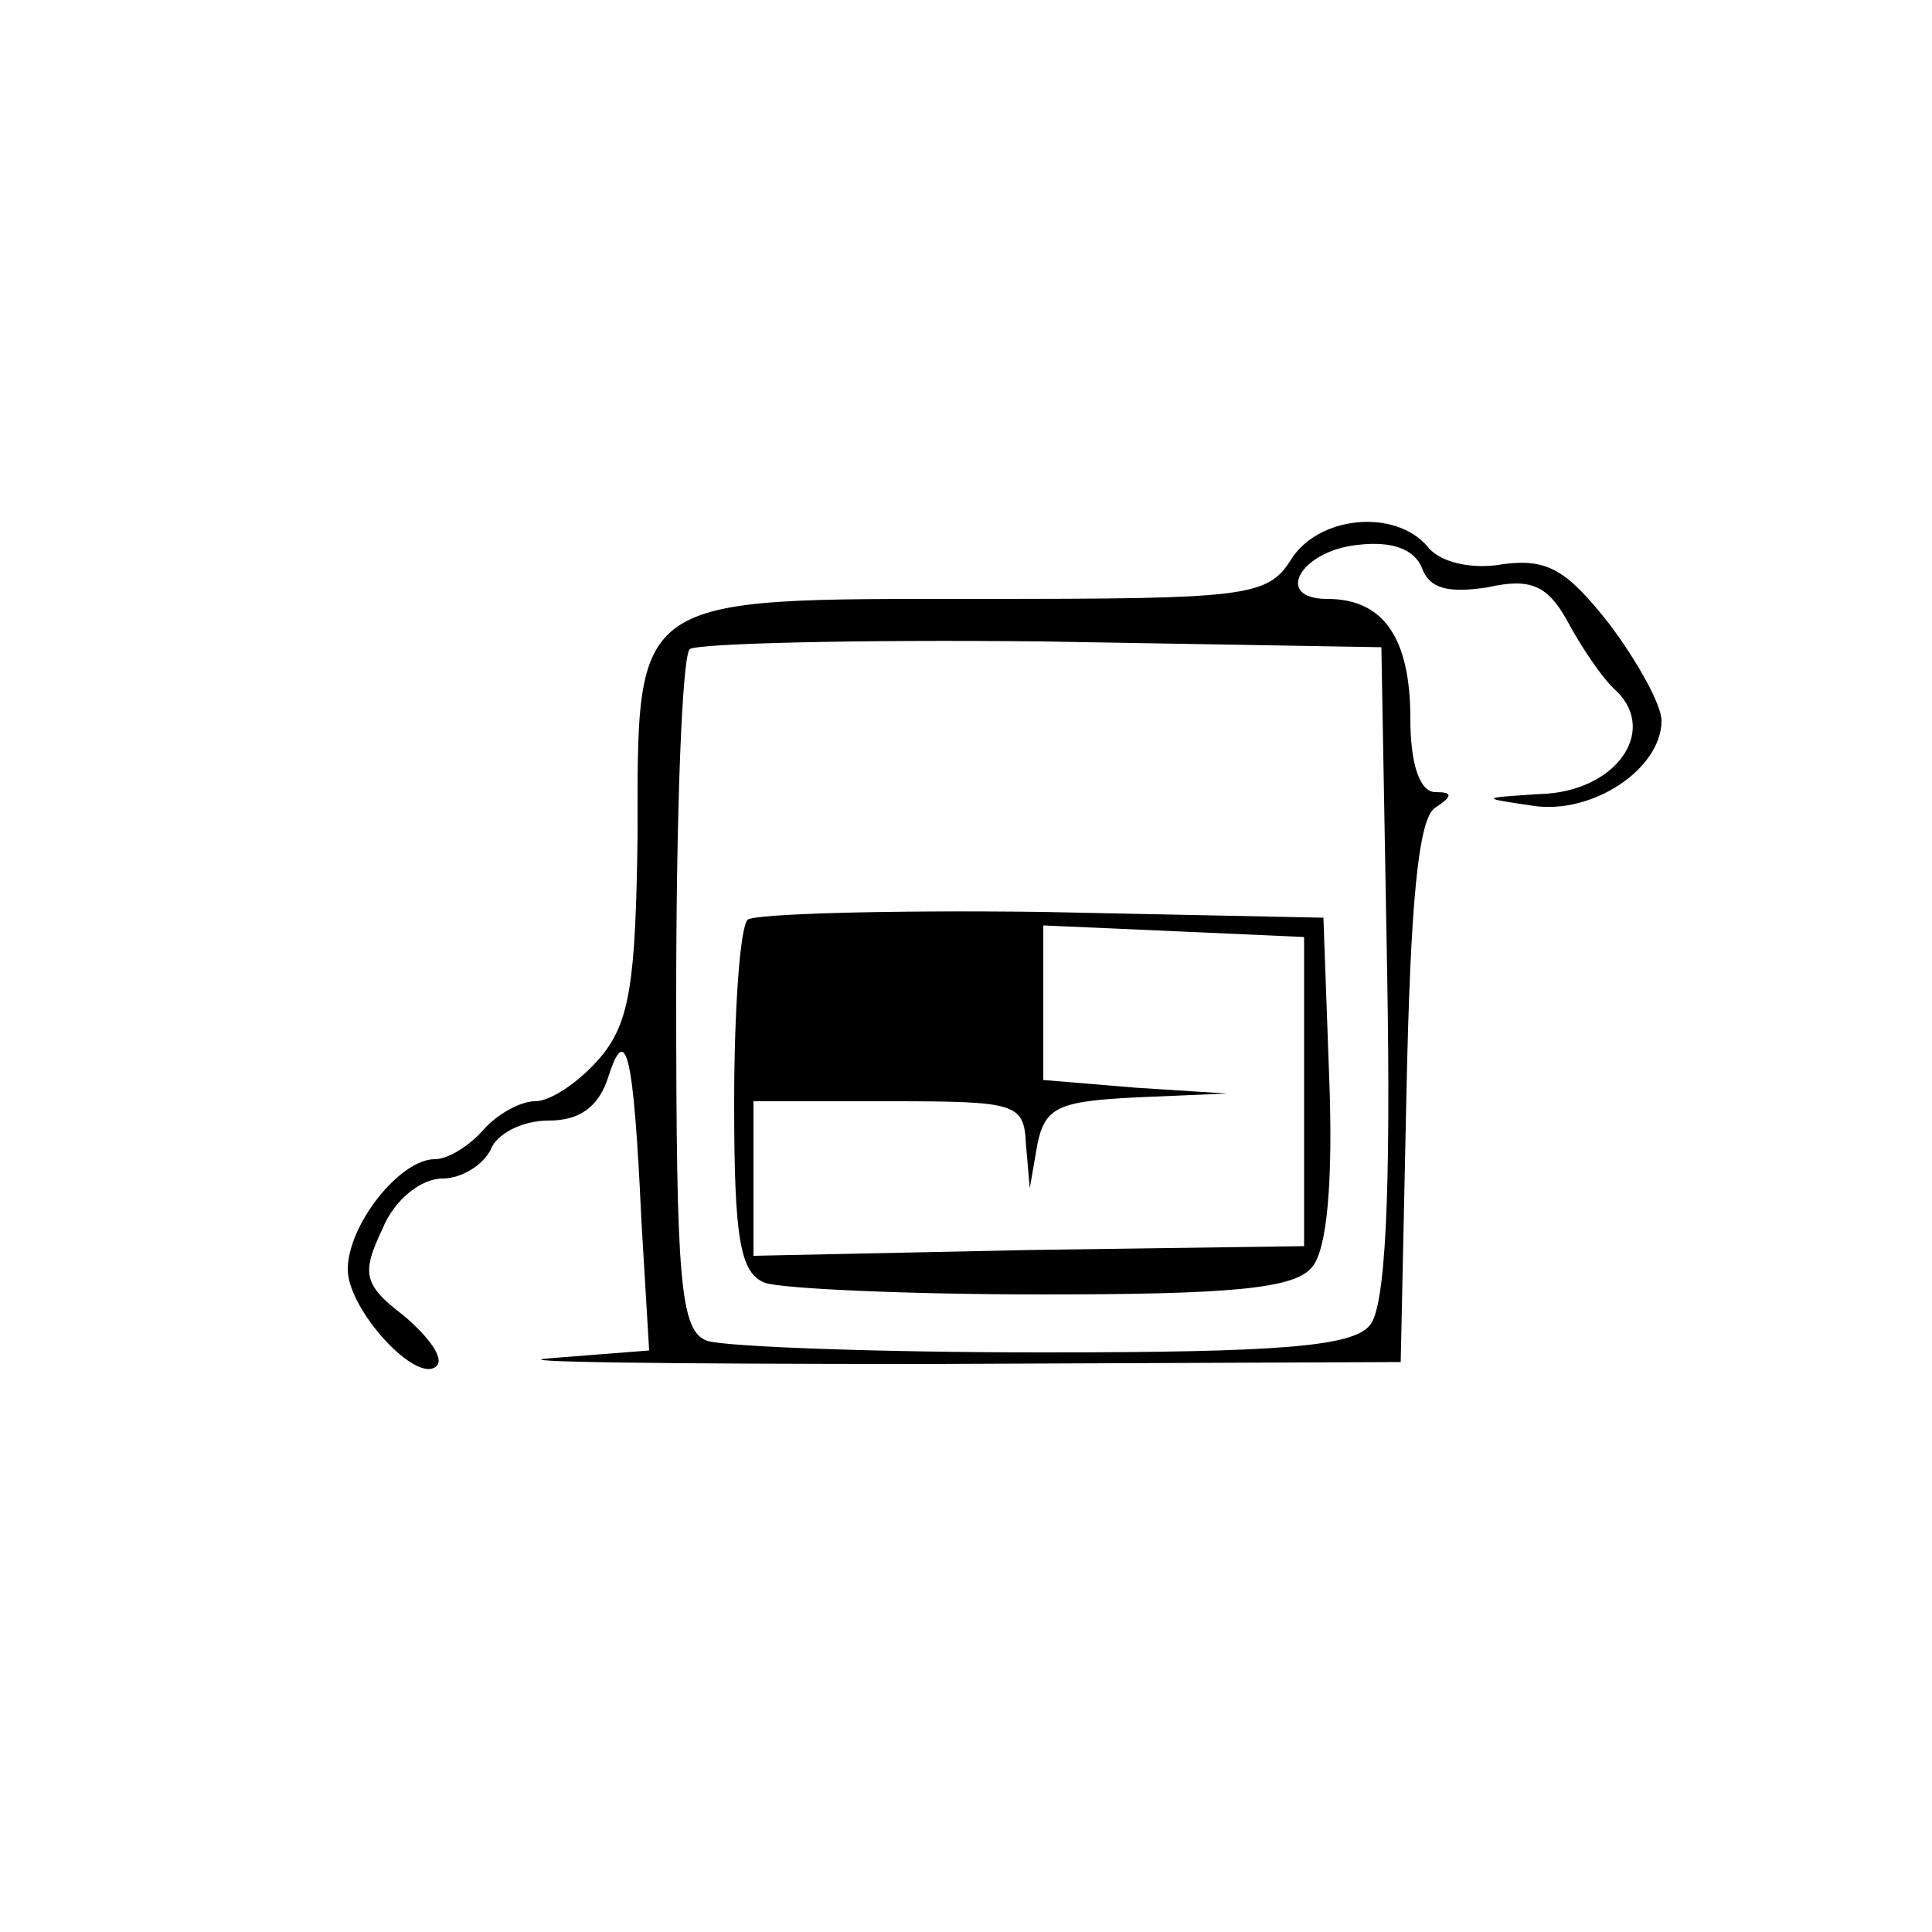<?xml version="1.0" standalone="no"?>
<!DOCTYPE svg PUBLIC "-//W3C//DTD SVG 20010904//EN"
 "http://www.w3.org/TR/2001/REC-SVG-20010904/DTD/svg10.dtd">
<svg version="1.0" xmlns="http://www.w3.org/2000/svg"
 width="100pt" height="100pt" viewBox="0 0 100 100"
 preserveAspectRatio="xMidYMid meet">
<g transform="translate(0,100) scale(0.1,-0.1)"
fill="#000000" stroke="none">
<path d="M668 710 c-12 -19 -24 -20 -160 -20 -182 0 -178 3 -178 -123 -1 -75
-4 -96 -19 -114 -11 -13 -26 -23 -34 -23 -8 0 -20 -7 -27 -15 -7 -8 -18 -15
-25 -15 -18 0 -45 -34 -45 -57 0 -21 36 -60 46 -50 4 4 -4 15 -17 26 -21 16
-22 22 -11 45 6 15 20 26 31 26 10 0 21 7 25 15 3 8 16 15 30 15 16 0 26 7 31
23 9 28 13 12 17 -75 l4 -67 -51 -4 c-27 -2 60 -3 195 -3 l245 1 3 140 c2 96
6 142 15 147 9 6 9 8 0 8 -8 0 -13 14 -13 38 0 42 -14 62 -43 62 -28 0 -14 25
16 28 17 2 29 -2 33 -12 4 -11 14 -13 34 -10 22 5 31 1 41 -17 7 -13 18 -30
26 -37 21 -21 -1 -52 -40 -53 -31 -2 -31 -2 -4 -6 31 -5 67 19 67 44 0 8 -12
30 -27 50 -22 28 -32 34 -55 31 -16 -3 -33 1 -39 9 -17 20 -57 16 -71 -7z m50
-214 c2 -116 -1 -173 -9 -182 -9 -11 -47 -14 -169 -14 -87 0 -165 3 -174 6
-14 5 -16 31 -16 178 0 95 3 176 7 180 4 3 86 5 182 4 l176 -3 3 -169z"/>
<path d="M387 524 c-4 -4 -7 -47 -7 -95 0 -70 3 -88 16 -93 9 -3 73 -6 144 -6
97 0 130 3 139 14 8 9 11 45 9 98 l-3 83 -146 3 c-80 1 -148 -1 -152 -4z m288
-89 l0 -80 -142 -2 -143 -3 0 40 0 40 70 0 c66 0 70 -1 71 -22 l2 -23 4 23 c4
19 11 22 51 24 l47 2 -47 3 -48 4 0 40 0 40 68 -3 67 -3 0 -80z"/>
</g>
</svg>
